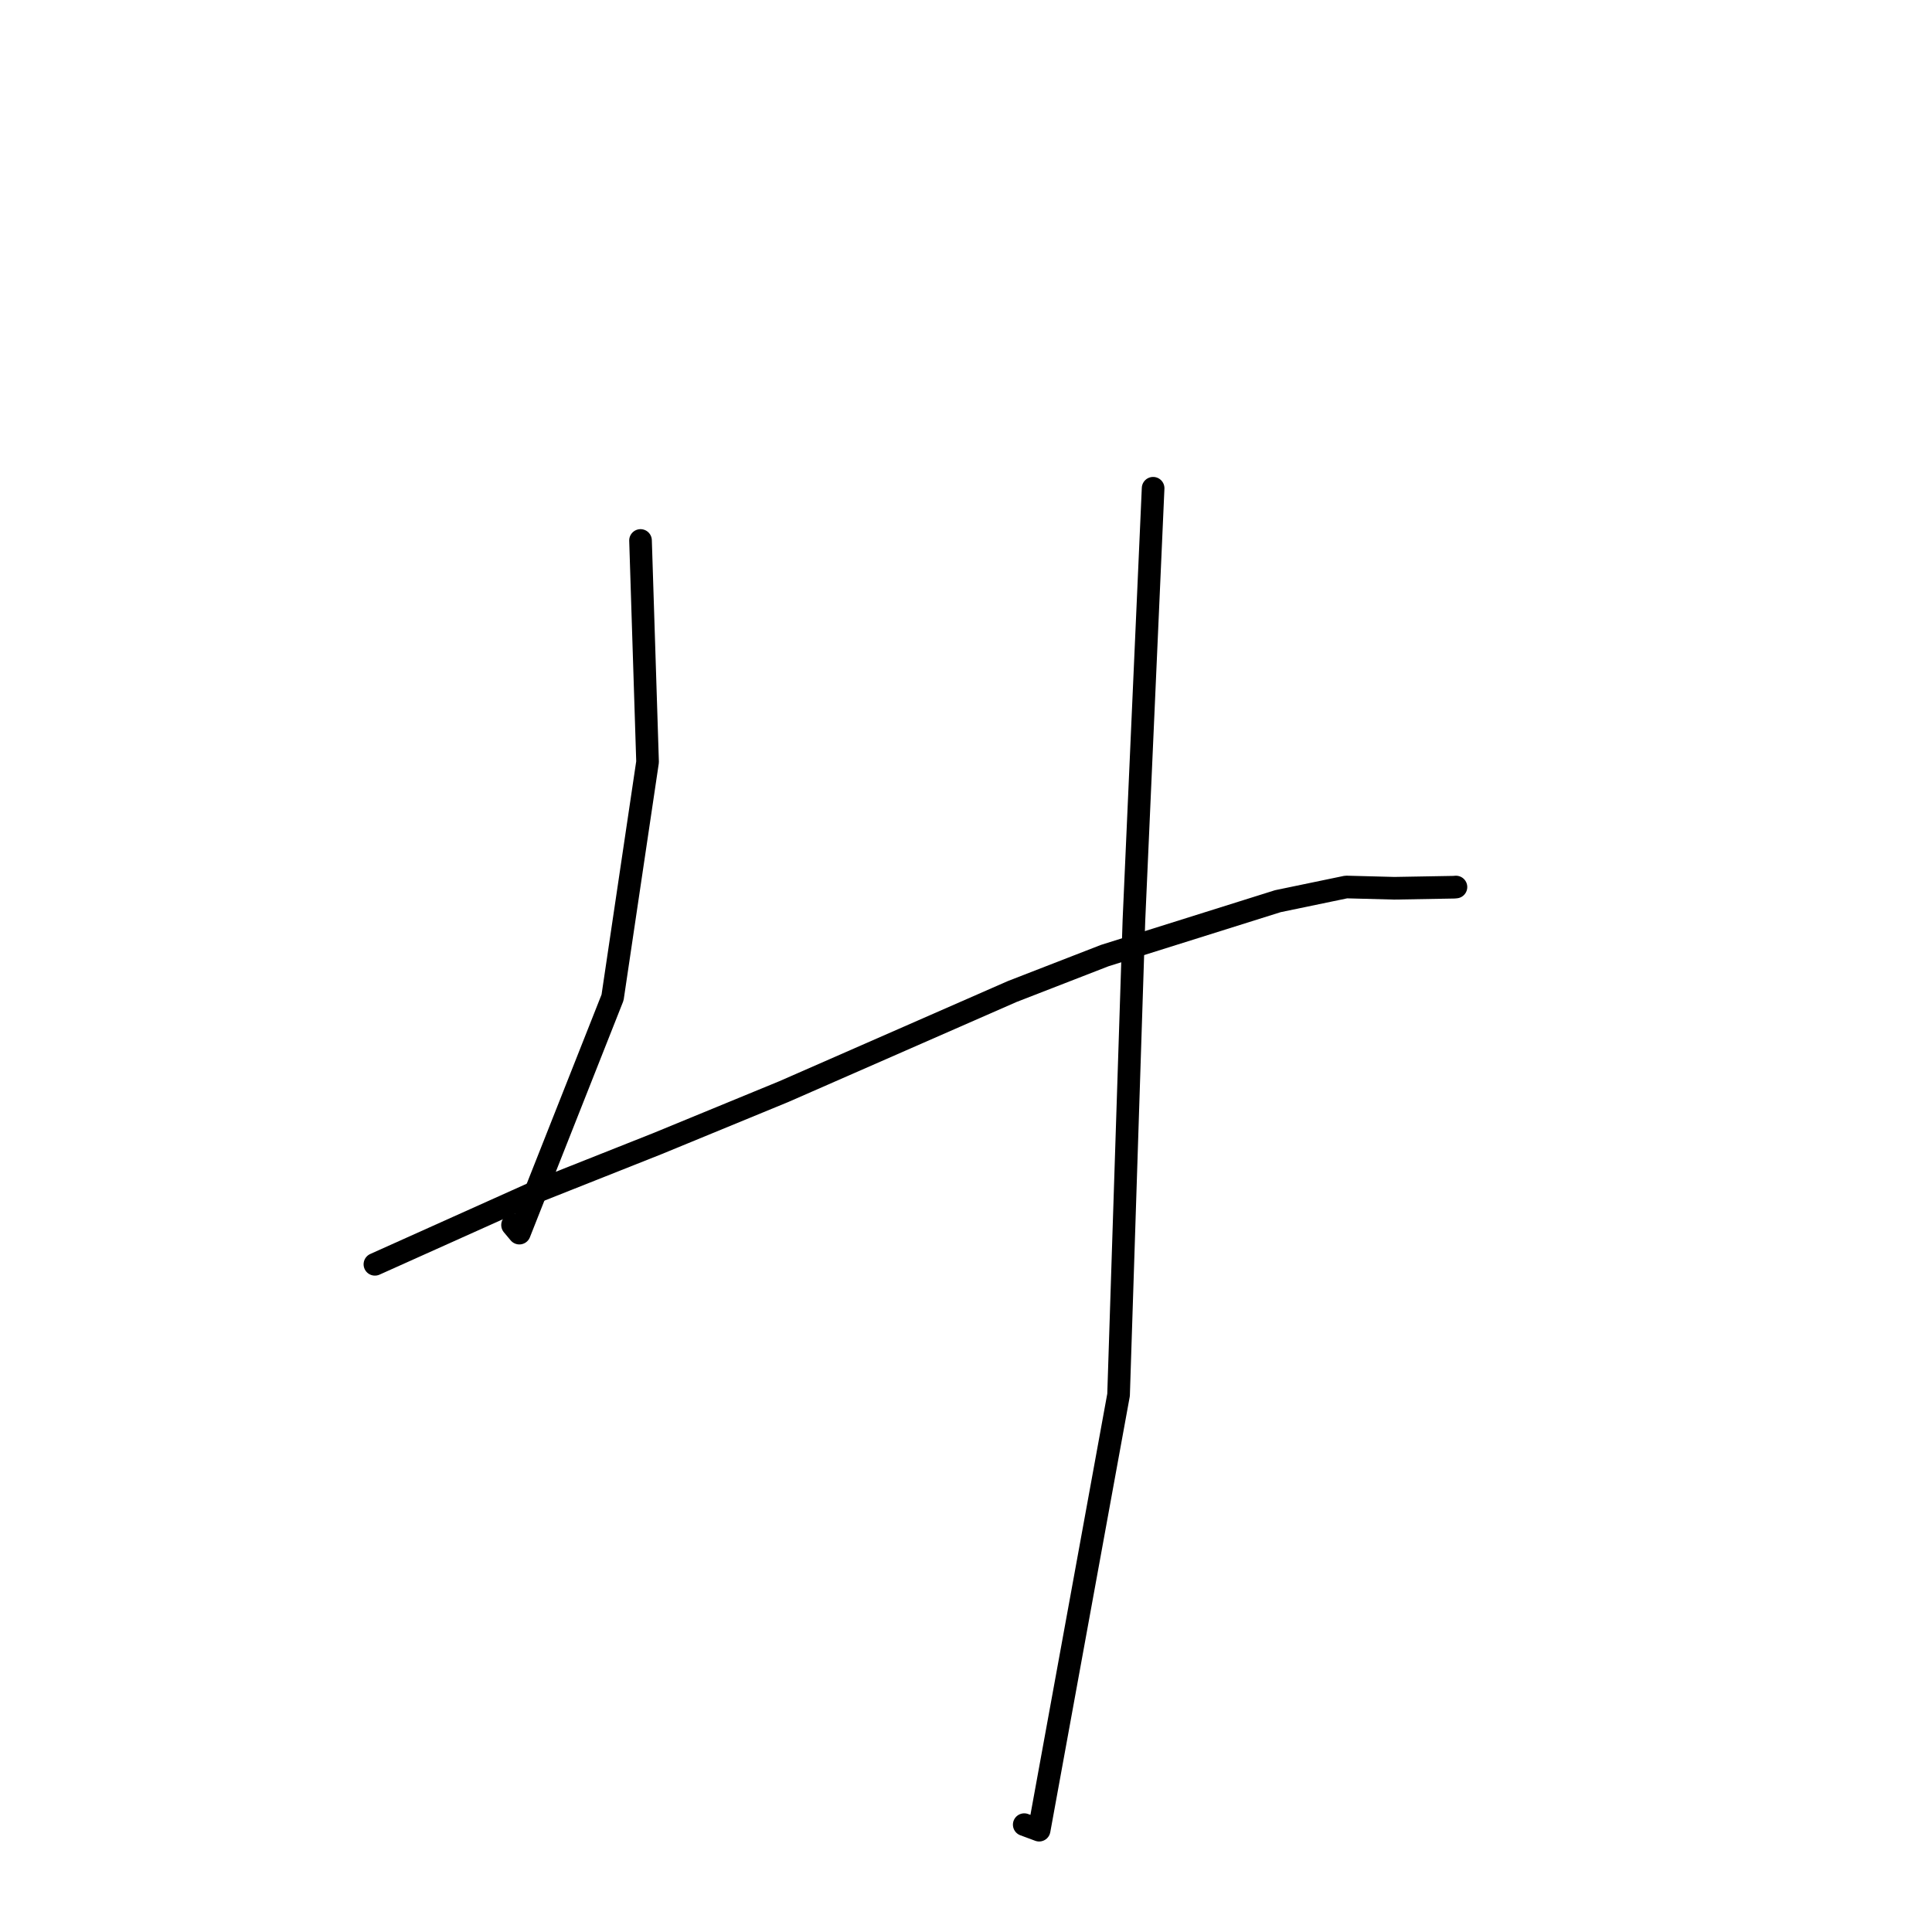 <?xml version="1.0" standalone="no"?>
    <svg width="256" height="256" xmlns="http://www.w3.org/2000/svg" version="1.1">
    <polyline stroke="black" stroke-width="3" stroke-linecap="round" fill="transparent" stroke-linejoin="round" points="84.873 71.616 85.339 86.288 85.805 100.96 81.167 132.177 68.818 163.395 67.915 162.319 " />
        <polyline stroke="black" stroke-width="3" stroke-linecap="round" fill="transparent" stroke-linejoin="round" points="49.678 167.527 60.56 162.64 71.442 157.753 87.091 151.544 103.856 144.645 134.128 131.379 146.389 126.618 169.324 119.411 178.376 117.531 184.75 117.699 192.67 117.56 192.921 117.537 " />
        <polyline stroke="black" stroke-width="3" stroke-linecap="round" fill="transparent" stroke-linejoin="round" points="152.794 64.696 151.523 93.304 150.253 121.912 148.216 184.827 137.691 242.507 135.717 241.775 " />
        </svg>